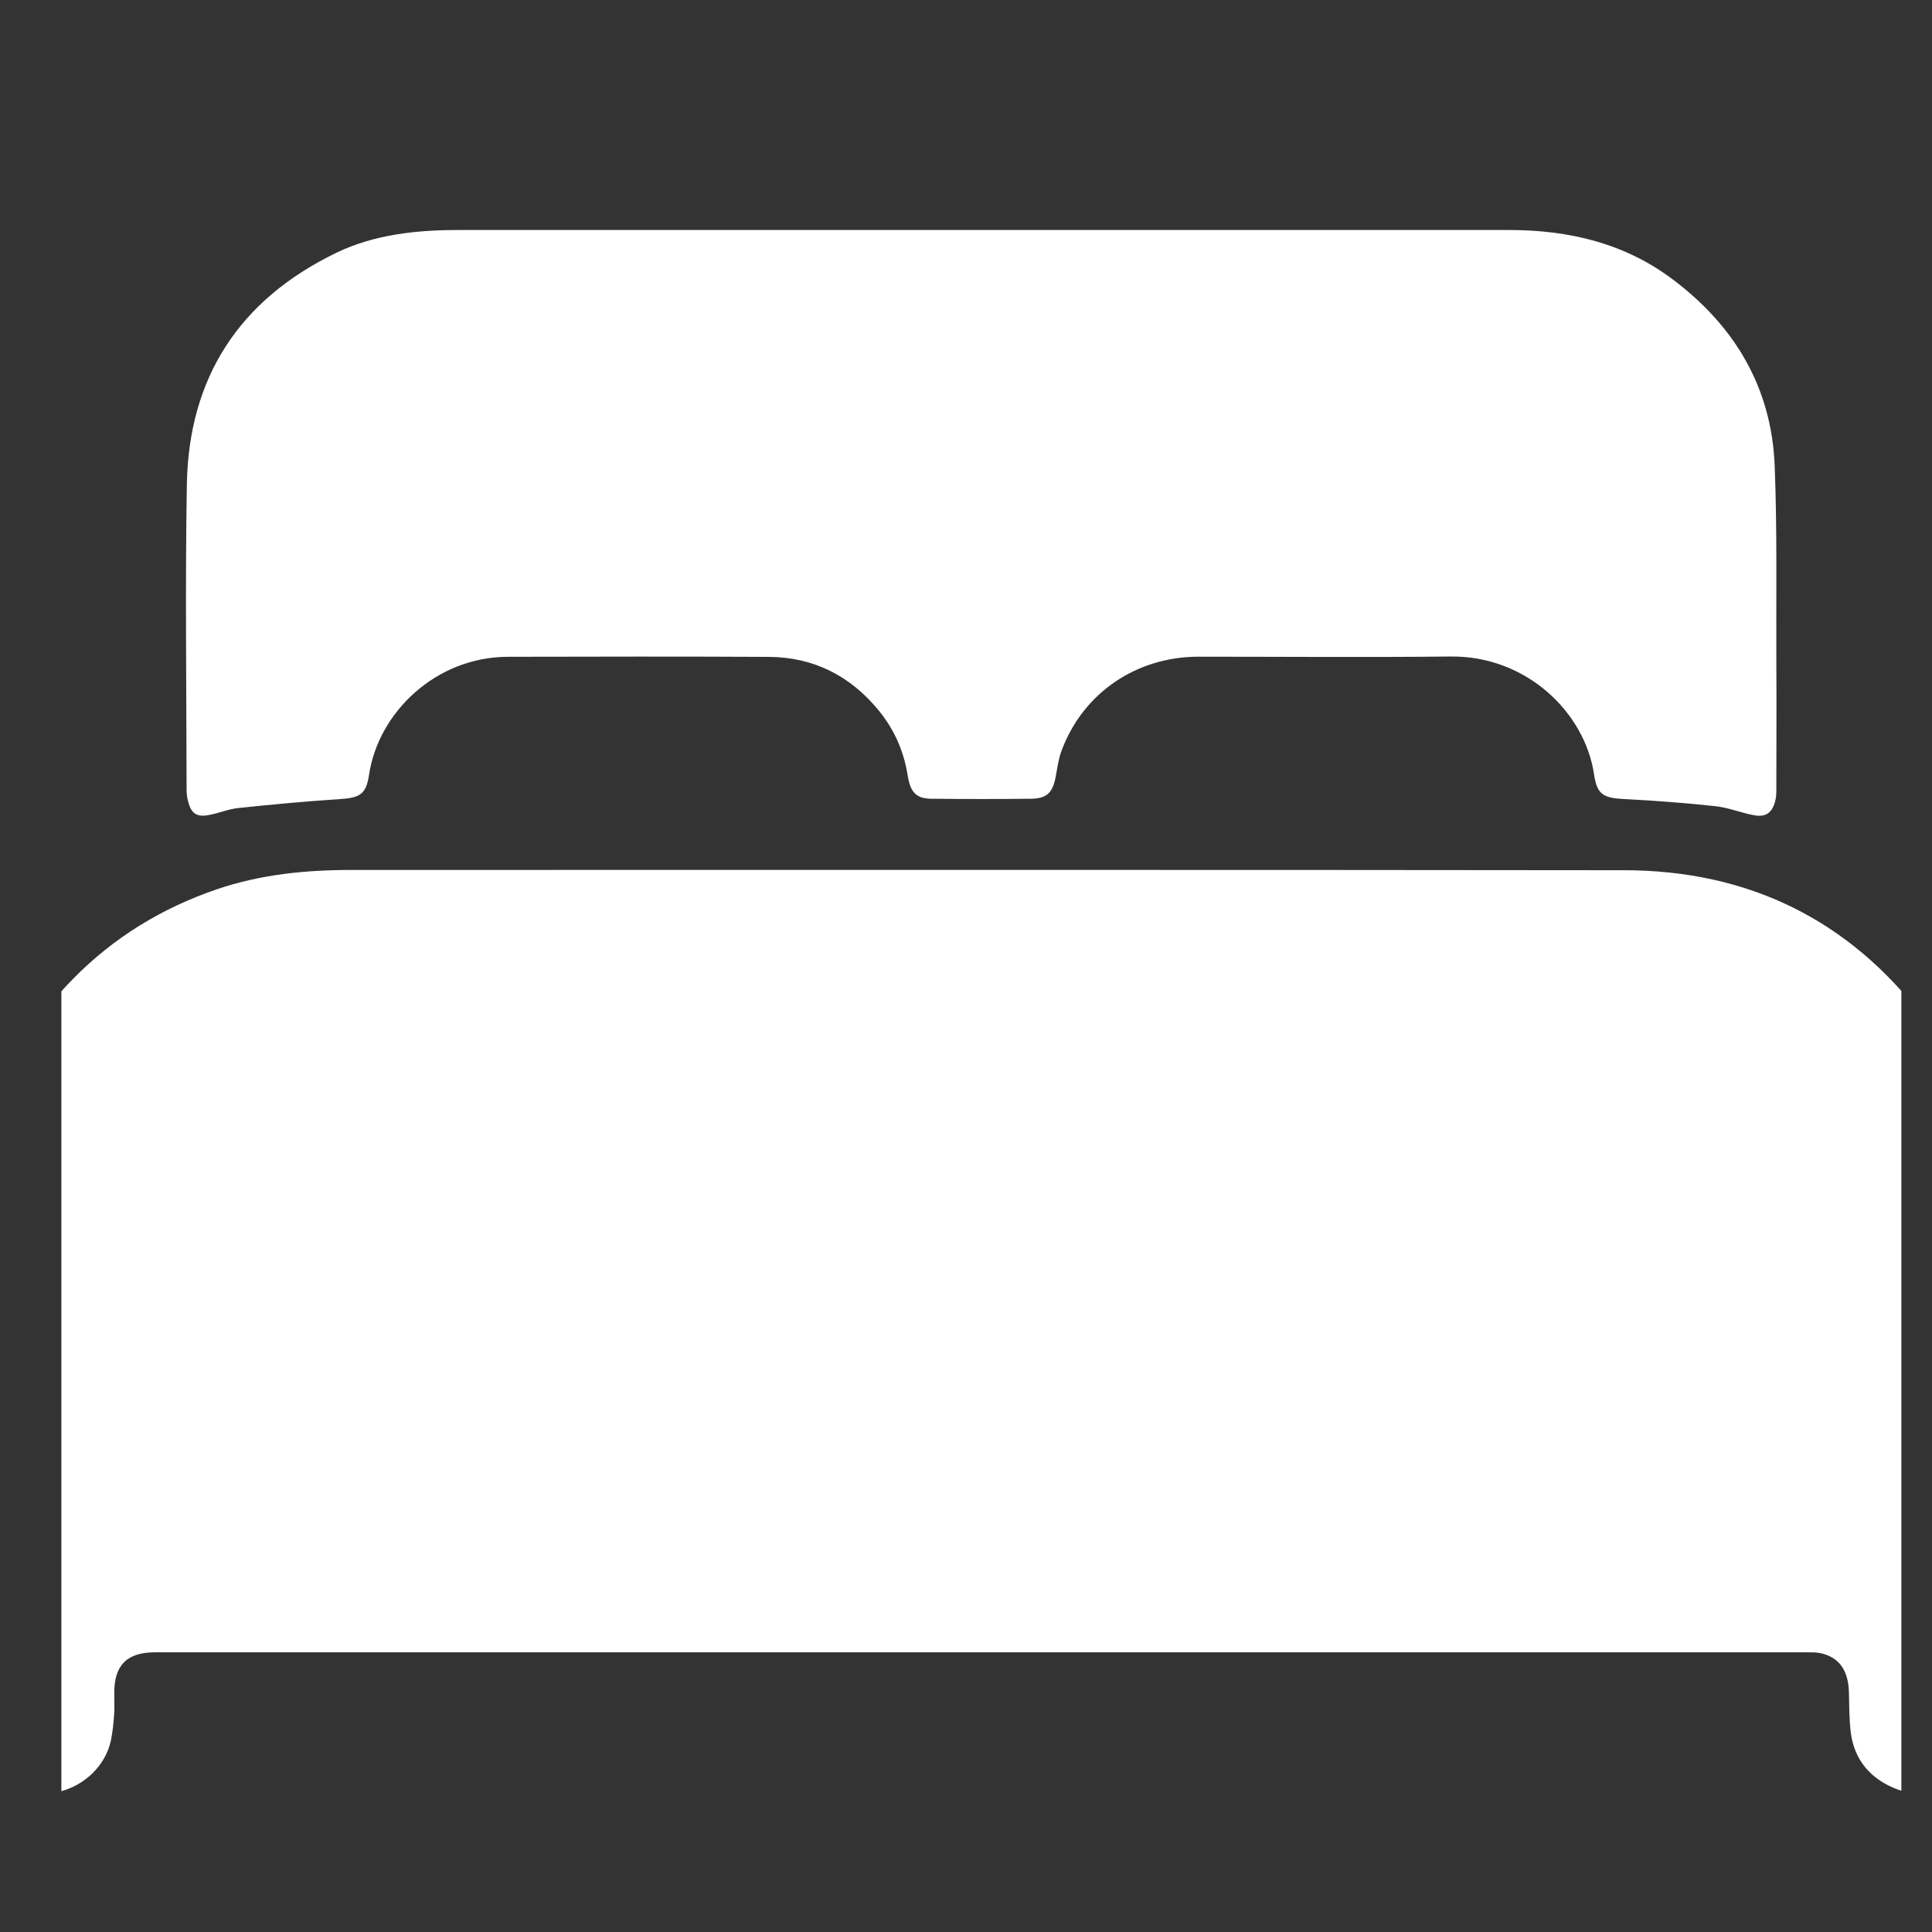 <svg width="21" height="21" viewBox="0 0 21 21" fill="none" xmlns="http://www.w3.org/2000/svg">
<rect x="0" y="0" width="21" height="21" fill="#333333" stroke="none"/>
<g clip-path="url(#clip0_139_6665)">
<g clip-path="url(#clip1_139_6665)">
<path d="M10.679 17.96C7.681 17.96 4.683 17.96 1.685 17.96C1.382 17.96 1.242 18.098 1.242 18.398C1.242 18.475 1.246 18.553 1.241 18.63C1.235 18.723 1.225 18.816 1.208 18.906C1.143 19.237 0.826 19.502 0.447 19.498C0.065 19.495 -0.25 19.212 -0.308 18.848C-0.321 18.763 -0.328 18.675 -0.328 18.589C-0.329 16.828 -0.341 15.066 -0.324 13.305C-0.315 12.278 0.065 11.385 0.792 10.642C1.234 10.191 1.759 9.87 2.36 9.665C2.832 9.505 3.32 9.456 3.818 9.456C8.429 9.457 13.041 9.453 17.652 9.459C19.003 9.46 20.098 9.997 20.909 11.064C21.307 11.588 21.545 12.184 21.626 12.836C21.654 13.055 21.666 13.278 21.666 13.5C21.669 15.21 21.669 16.92 21.668 18.63C21.668 18.898 21.601 19.141 21.377 19.318C21.141 19.505 20.877 19.553 20.596 19.439C20.327 19.329 20.157 19.127 20.118 18.838C20.099 18.692 20.101 18.543 20.097 18.395C20.091 18.157 19.991 18.014 19.791 17.97C19.747 17.96 19.7 17.96 19.655 17.96C16.663 17.96 13.672 17.96 10.681 17.96L10.679 17.96Z" fill="white"/>
<path d="M10.569 2.5C12.514 2.5 14.458 2.5 16.402 2.5C17.053 2.5 17.661 2.643 18.186 3.04C18.862 3.549 19.256 4.219 19.29 5.061C19.318 5.775 19.305 6.491 19.308 7.205C19.311 7.666 19.308 8.126 19.308 8.587C19.308 8.628 19.306 8.671 19.295 8.711C19.261 8.836 19.193 8.885 19.064 8.861C18.923 8.835 18.787 8.778 18.646 8.763C18.314 8.727 17.982 8.702 17.649 8.685C17.427 8.674 17.358 8.634 17.327 8.419C17.226 7.739 16.586 7.126 15.767 7.136C14.854 7.146 13.94 7.138 13.028 7.138C12.348 7.138 11.768 7.536 11.537 8.164C11.504 8.254 11.492 8.352 11.474 8.447C11.442 8.616 11.378 8.68 11.207 8.682C10.847 8.686 10.486 8.686 10.127 8.682C9.961 8.681 9.896 8.616 9.866 8.428C9.824 8.164 9.72 7.928 9.55 7.721C9.242 7.346 8.844 7.142 8.353 7.14C7.41 7.135 6.468 7.137 5.524 7.139C4.732 7.14 4.113 7.749 4.012 8.418C3.98 8.634 3.914 8.672 3.692 8.686C3.325 8.71 2.957 8.744 2.59 8.783C2.477 8.795 2.37 8.843 2.258 8.861C2.137 8.881 2.081 8.84 2.048 8.724C2.034 8.678 2.028 8.629 2.028 8.581C2.027 7.477 2.012 6.372 2.031 5.267C2.051 4.112 2.593 3.262 3.655 2.748C4.075 2.546 4.531 2.5 4.992 2.5C6.851 2.5 8.71 2.5 10.569 2.5Z" fill="white"/>
</g>
</g>
<defs>
<clipPath id="clip0_139_6665">
<rect width="20" height="20" fill="white" transform="translate(0.667 0.5)"/>
</clipPath>
<clipPath id="clip1_139_6665">
<rect width="22" height="17" fill="white" transform="translate(-0.333 2.5)"/>
</clipPath>
</defs>
</svg>
